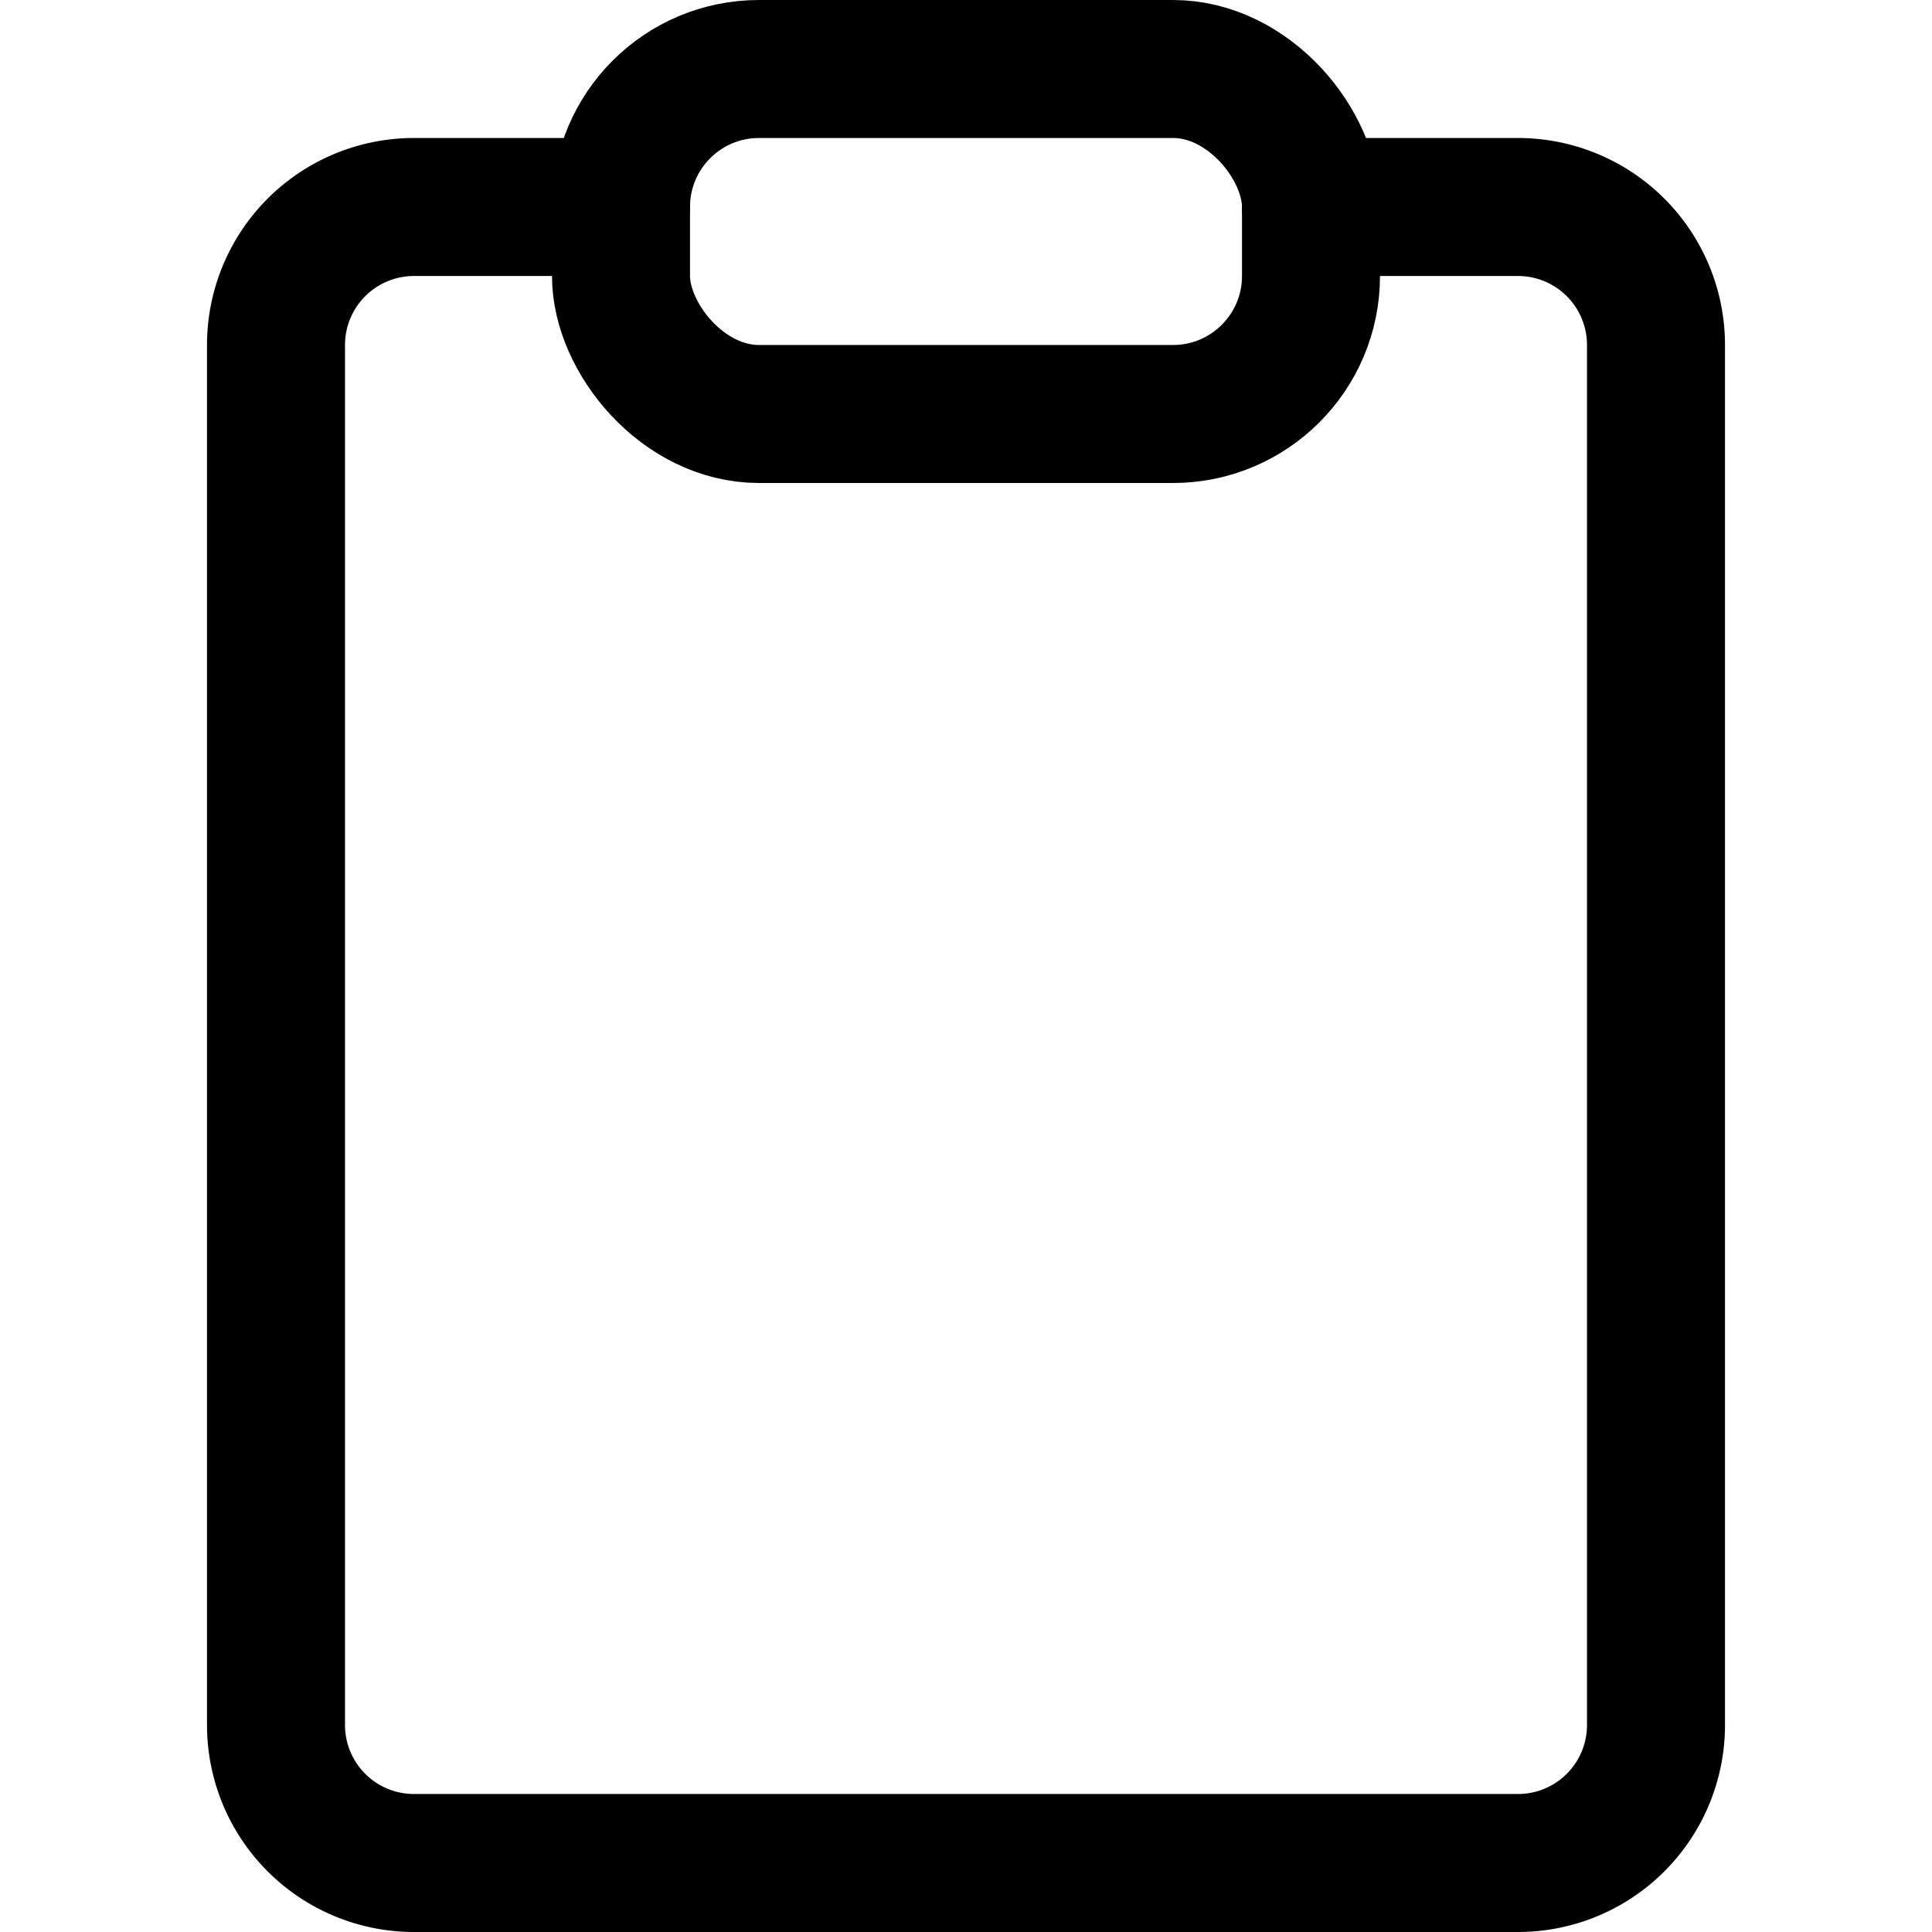<svg xmlns="http://www.w3.org/2000/svg" viewBox="0 0 14 14">
  <g>
    <path d="M9.5,1.5H11a1,1,0,0,1,1,1v10a1,1,0,0,1-1,1H3a1,1,0,0,1-1-1V2.5a1,1,0,0,1,1-1H4.5" style="fill: none;stroke: #000001;stroke-linecap: round;stroke-linejoin: round"/>
    <rect x="4.5" y="0.5" width="5" height="2.5" rx="1" style="fill: none;stroke: #000001;stroke-linecap: round;stroke-linejoin: round"/>
  </g>
</svg>

